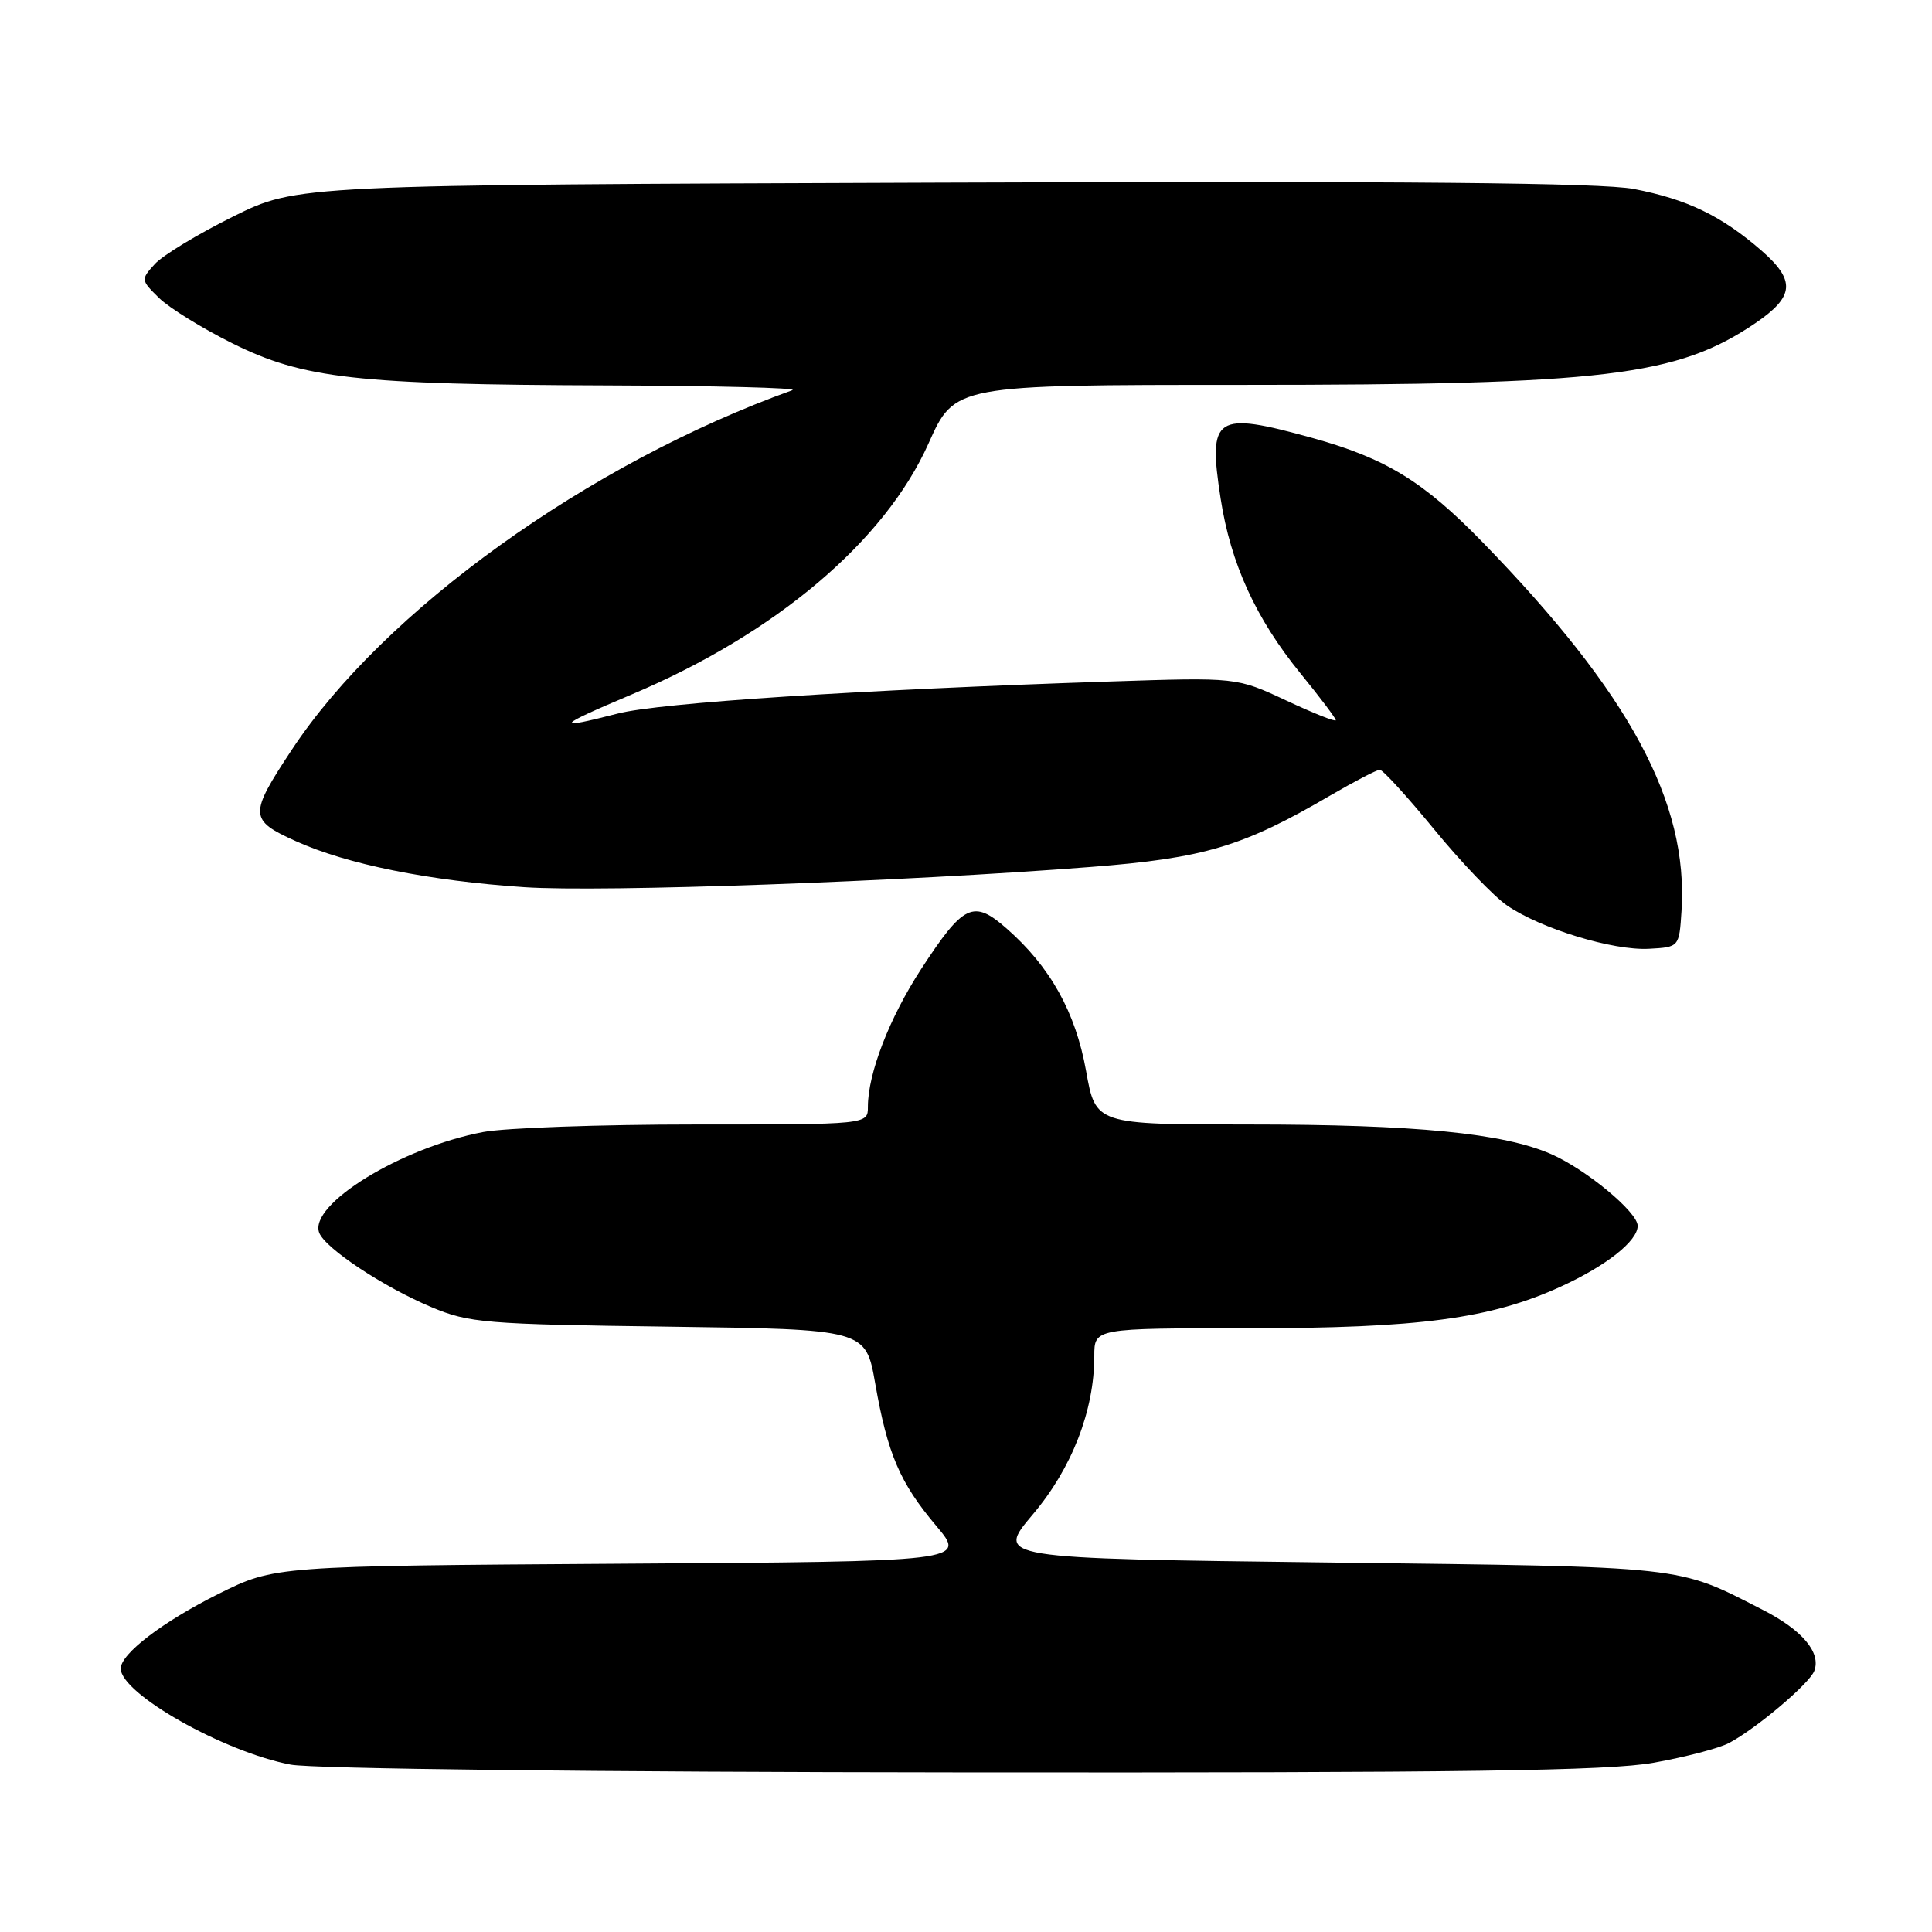 <?xml version="1.0" encoding="UTF-8" standalone="no"?>
<!DOCTYPE svg PUBLIC "-//W3C//DTD SVG 1.1//EN" "http://www.w3.org/Graphics/SVG/1.1/DTD/svg11.dtd" >
<svg xmlns="http://www.w3.org/2000/svg" xmlns:xlink="http://www.w3.org/1999/xlink" version="1.1" viewBox="0 0 256 256">
 <g >
 <path fill="currentColor"
d=" M 219.12 233.57 C 223.31 232.82 227.81 231.65 229.12 230.95 C 232.72 229.04 239.75 223.10 240.40 221.41 C 241.33 218.98 238.82 215.99 233.57 213.31 C 222.08 207.43 223.91 207.63 176.21 207.04 C 131.92 206.50 131.92 206.50 136.85 200.67 C 142.03 194.55 145.00 186.91 145.00 179.68 C 145.00 176.00 145.00 176.00 165.41 176.00 C 188.05 176.00 197.53 174.74 206.84 170.47 C 212.85 167.72 217.00 164.44 217.00 162.43 C 217.00 160.62 210.19 154.97 205.55 152.93 C 199.20 150.15 187.55 149.00 165.52 149.00 C 145.18 149.00 145.18 149.00 143.91 141.90 C 142.52 134.13 139.17 128.11 133.39 123.04 C 128.98 119.16 127.69 119.77 122.06 128.40 C 117.85 134.88 115.00 142.23 115.00 146.66 C 115.00 149.00 115.00 149.00 92.14 149.00 C 79.56 149.00 66.91 149.45 64.02 150.00 C 53.15 152.06 40.87 159.61 42.30 163.35 C 43.10 165.42 50.81 170.53 57.14 173.19 C 62.15 175.30 64.22 175.47 88.60 175.79 C 114.71 176.14 114.71 176.14 115.97 183.32 C 117.61 192.67 119.24 196.48 124.07 202.20 C 128.04 206.91 128.04 206.91 82.22 207.20 C 36.39 207.50 36.39 207.50 28.95 211.20 C 21.59 214.87 16.00 219.13 16.00 221.09 C 16.00 224.42 29.64 232.13 38.51 233.82 C 41.40 234.38 78.87 234.81 127.50 234.85 C 194.15 234.91 213.07 234.65 219.12 233.57 Z  M 222.81 120.69 C 223.73 106.31 215.94 91.88 196.45 71.84 C 188.62 63.79 183.64 60.74 173.92 58.04 C 160.98 54.46 160.04 55.08 161.74 66.06 C 163.07 74.67 166.40 81.96 172.33 89.24 C 174.90 92.39 177.00 95.18 177.00 95.43 C 177.00 95.69 174.04 94.51 170.43 92.82 C 163.86 89.75 163.86 89.75 147.18 90.30 C 114.00 91.39 87.39 93.12 81.86 94.55 C 73.29 96.75 73.64 96.27 83.68 92.03 C 102.77 83.97 117.24 71.73 123.04 58.75 C 126.50 51.00 126.50 51.00 164.53 51.00 C 212.66 51.00 222.24 49.85 232.61 42.81 C 237.79 39.28 237.96 37.18 233.39 33.19 C 228.09 28.59 223.55 26.40 216.48 25.04 C 212.19 24.22 186.35 23.98 124.92 24.20 C 39.35 24.50 39.35 24.50 30.88 28.70 C 26.22 31.01 21.55 33.84 20.51 34.99 C 18.65 37.04 18.66 37.11 21.06 39.47 C 22.40 40.79 26.77 43.49 30.76 45.48 C 40.20 50.18 47.16 50.96 80.50 51.07 C 94.80 51.12 105.83 51.40 105.00 51.70 C 77.97 61.41 50.84 80.90 38.65 99.37 C 32.97 107.97 33.00 108.66 39.18 111.45 C 45.98 114.53 56.82 116.71 69.50 117.56 C 79.78 118.25 119.67 116.82 144.50 114.88 C 159.59 113.71 164.67 112.19 176.30 105.39 C 179.50 103.53 182.43 102.00 182.83 102.00 C 183.23 102.00 186.47 105.55 190.03 109.89 C 193.59 114.24 197.94 118.78 199.69 119.98 C 204.17 123.06 213.74 125.98 218.50 125.72 C 222.50 125.50 222.50 125.50 222.81 120.69 Z "/>
</g>
</svg>